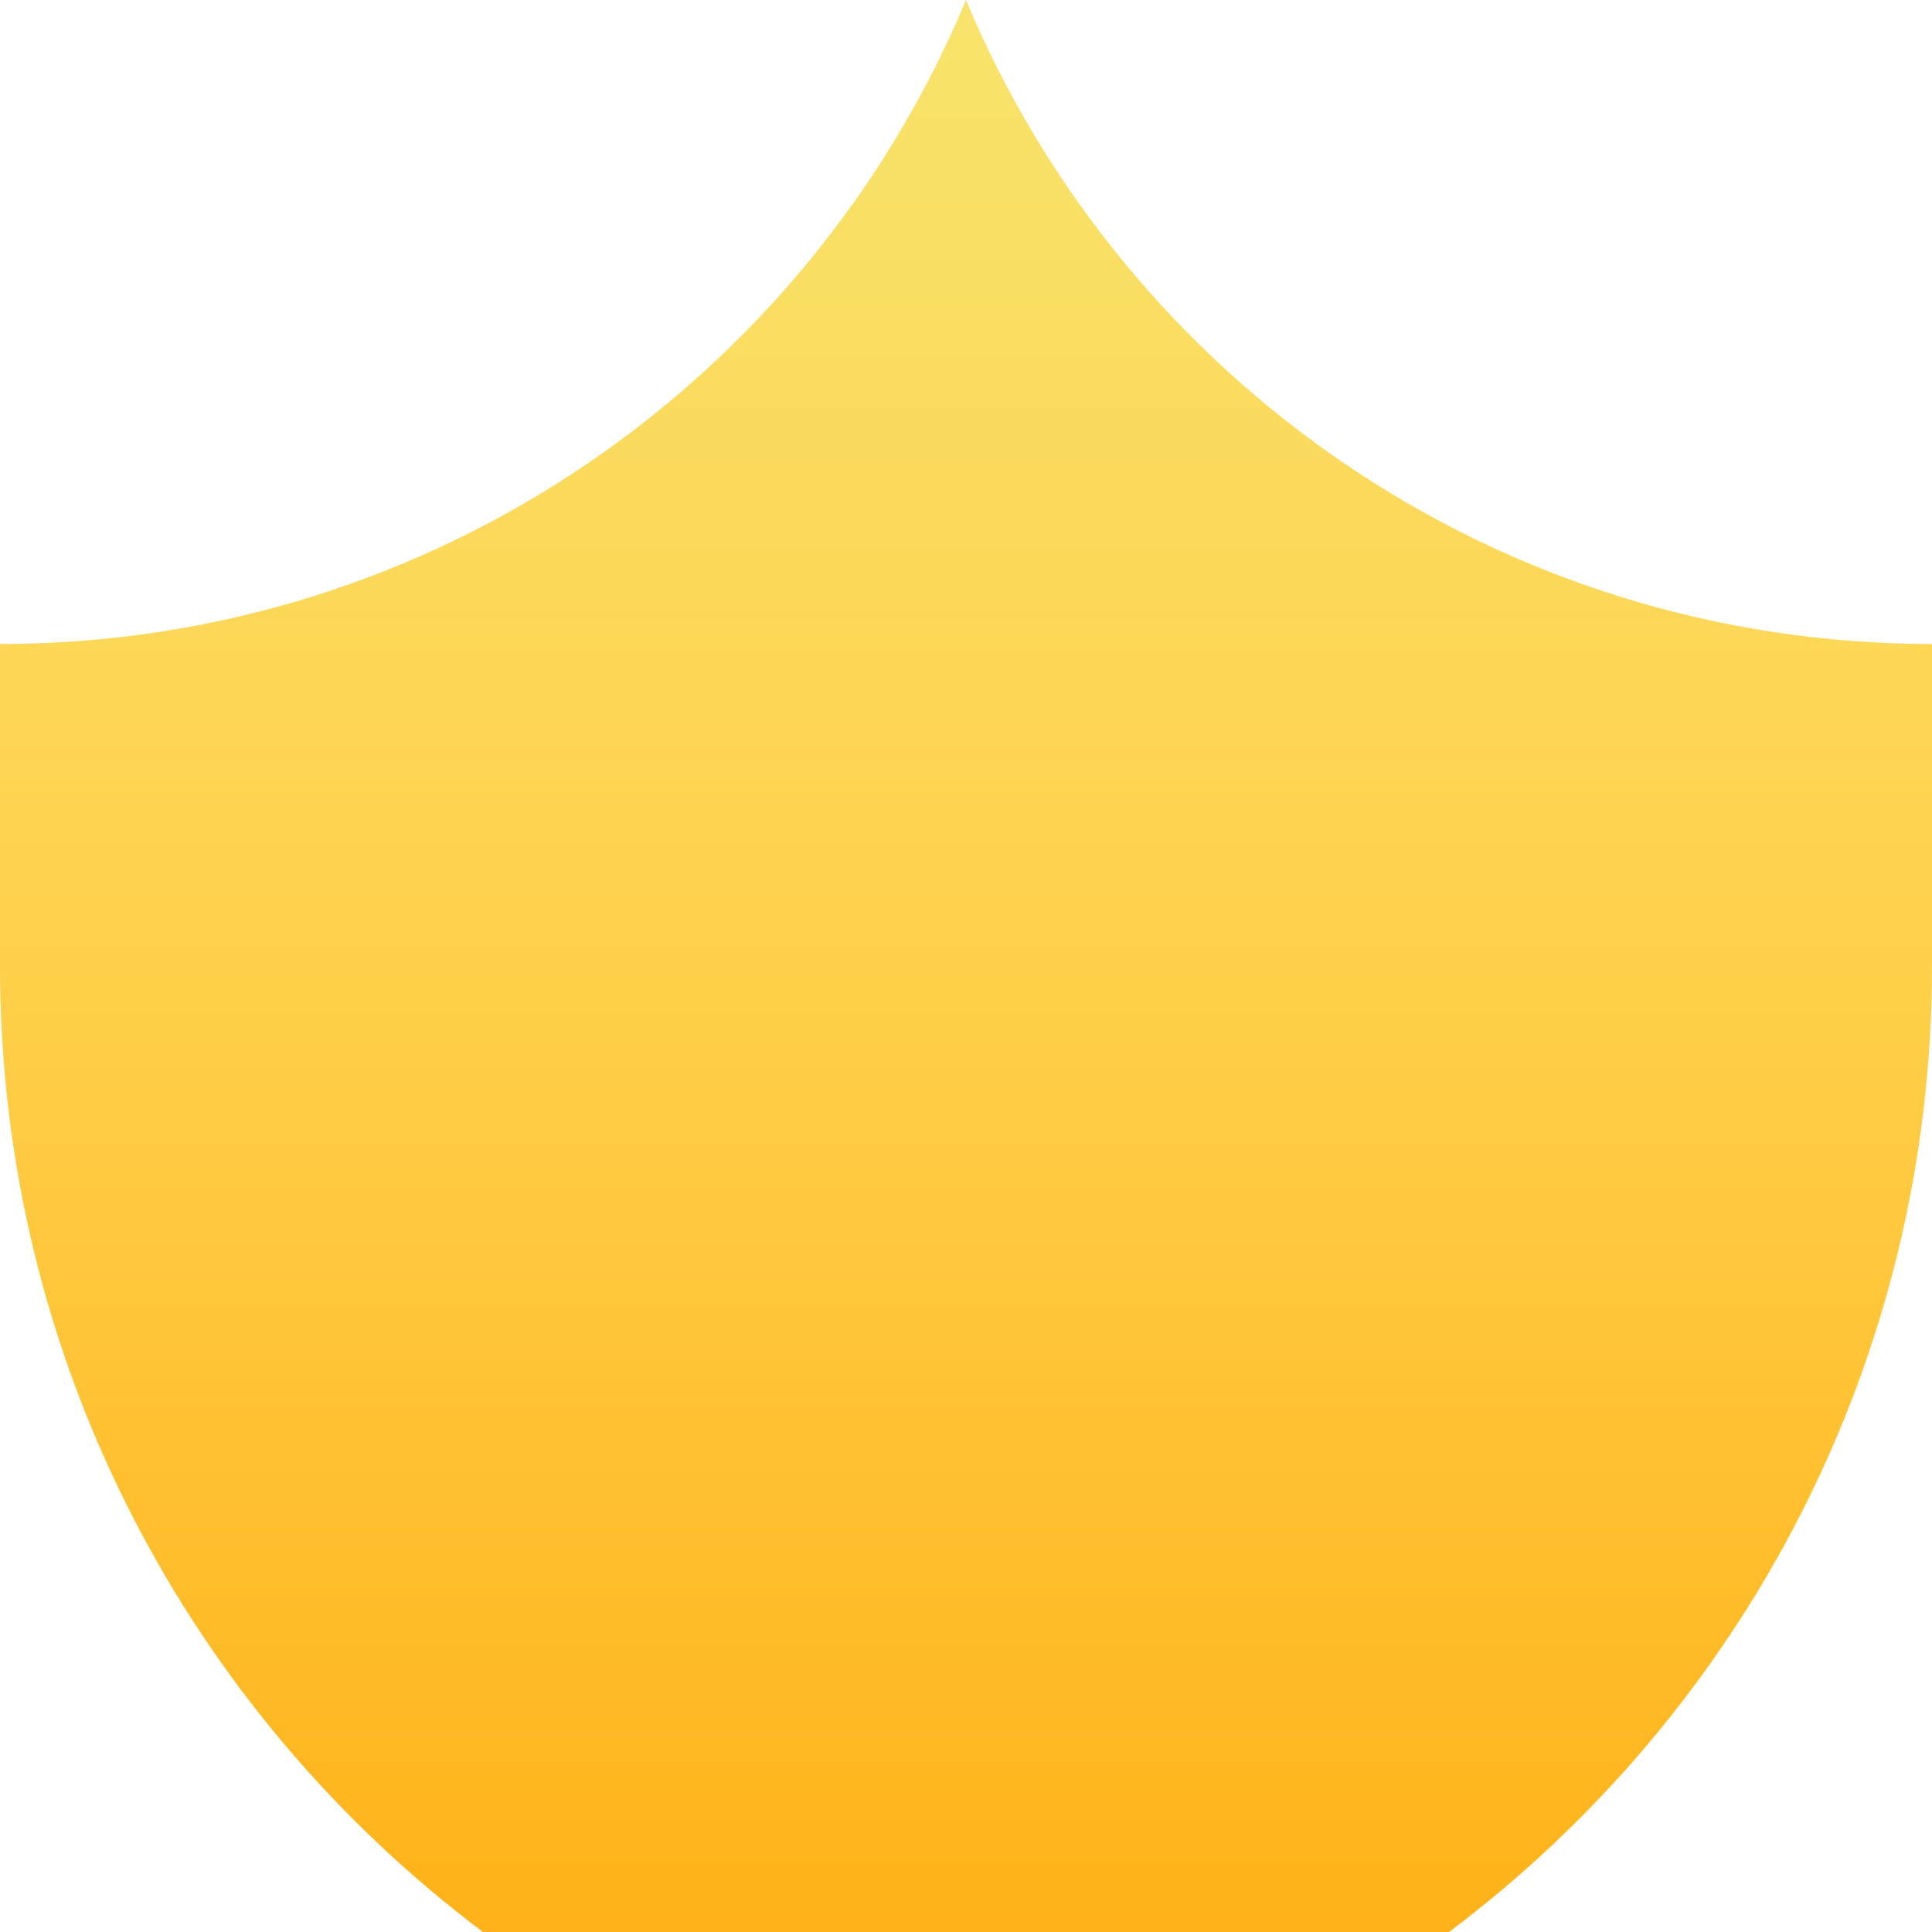 <svg xmlns="http://www.w3.org/2000/svg" viewBox="0 0 1080 1080">
  <defs>
    <linearGradient id="grad_mood_empowered" x1="0%" y1="100%" x2="0%" y2="0%">
      <stop offset="0" stop-color="#ffb218" stop-opacity="1.0"/>
      <stop offset="0.5" stop-color="#ffd04b" stop-opacity="1.0"/>
      <stop offset="1" stop-color="#f8e46d" stop-opacity="1.0"/>

    </linearGradient>
  </defs>
  <path fill="url(#grad_mood_empowered)" d="M540,0C451.9,211.4 243.3,360 0,360V540C0,760.8 106.1,956.9 270,1080H810C974,956.9 1080,760.8 1080,540V360C836.7,360 628.1,211.4 540,0Z"/>
</svg>